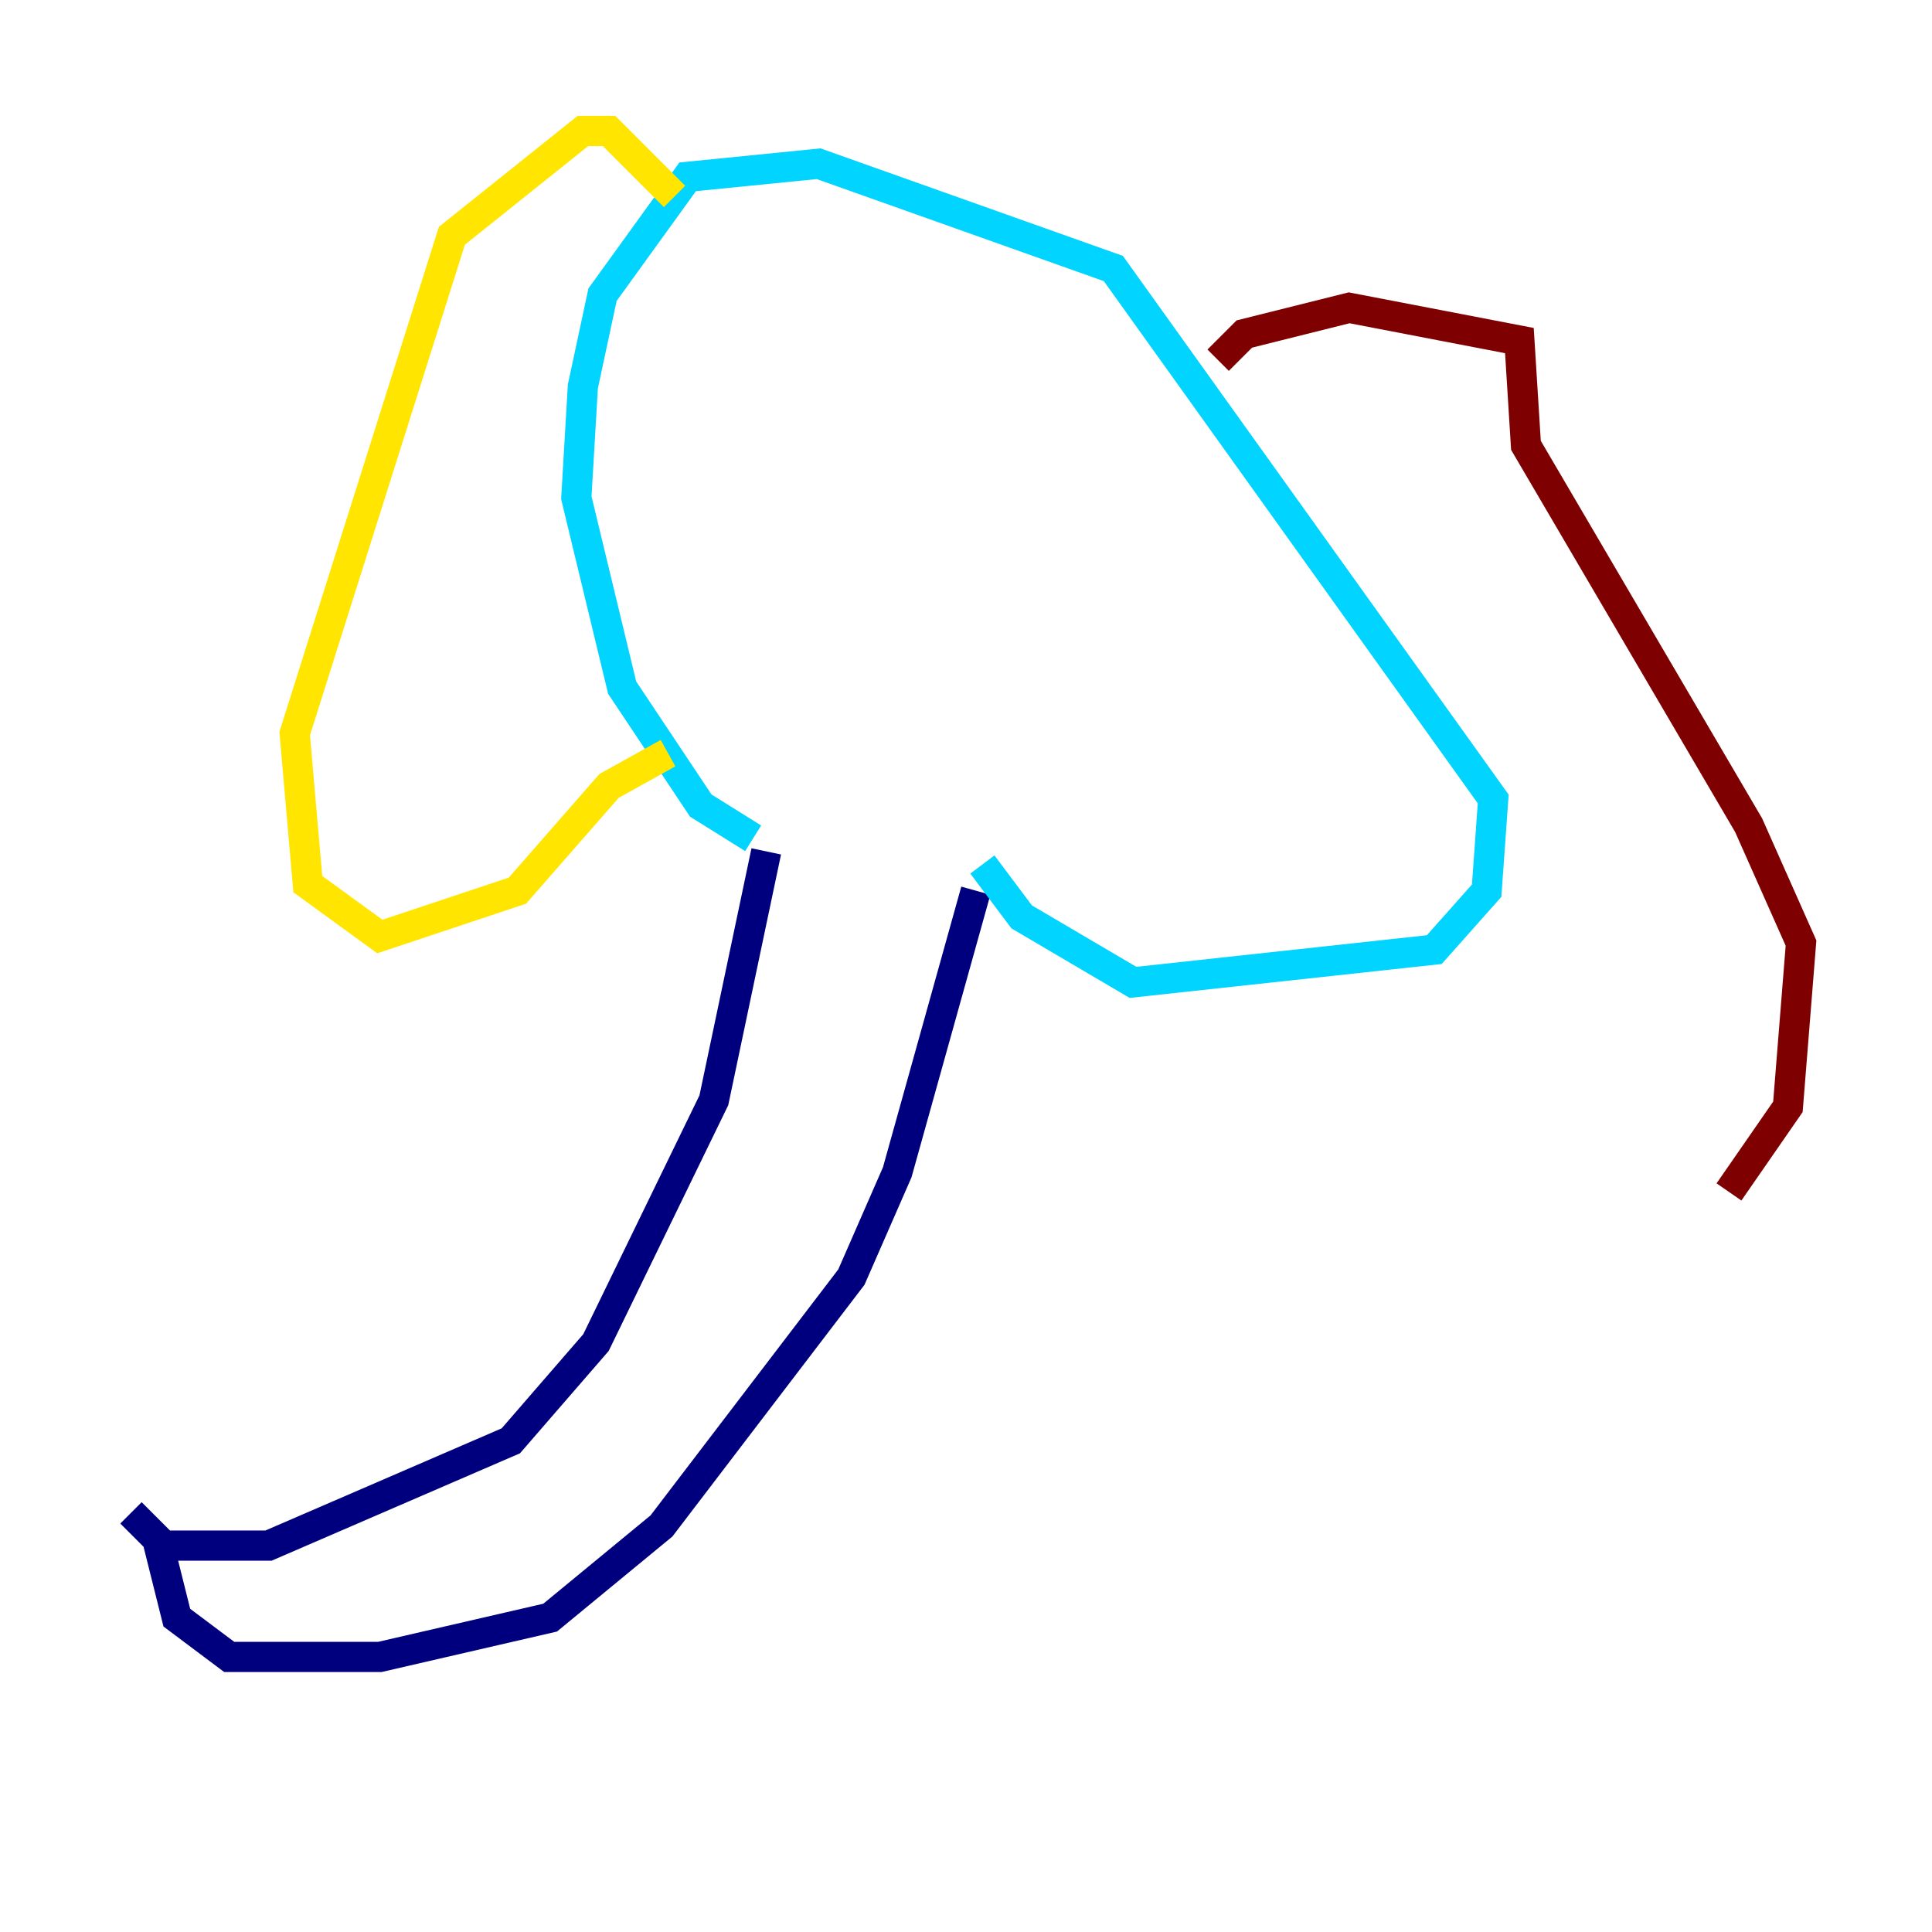 <?xml version="1.0" encoding="utf-8" ?>
<svg baseProfile="tiny" height="128" version="1.2" viewBox="0,0,128,128" width="128" xmlns="http://www.w3.org/2000/svg" xmlns:ev="http://www.w3.org/2001/xml-events" xmlns:xlink="http://www.w3.org/1999/xlink"><defs /><polyline fill="none" points="50.766,56.407 47.295,72.895 39.485,88.949 33.844,95.458 17.79,102.4 10.848,102.4 8.678,100.231 10.414,101.966 11.715,107.173 15.186,109.776 25.166,109.776 36.447,107.173 43.824,101.098 56.407,84.61 59.444,77.668 64.651,59.01" stroke="#00007f" stroke-width="2" /><polyline fill="none" points="49.898,55.539 46.427,53.37 41.22,45.559 38.183,32.976 38.617,25.6 39.919,19.525 45.559,11.715 54.237,10.848 73.763,17.79 98.929,52.936 98.495,59.01 95.024,62.915 75.064,65.085 67.688,60.746 65.085,57.275" stroke="#00d4ff" stroke-width="2" /><polyline fill="none" points="44.691,13.017 40.352,8.678 38.617,8.678 29.939,15.62 19.525,48.597 20.393,58.576 25.166,62.047 34.278,59.01 40.352,52.068 44.258,49.898" stroke="#ffe500" stroke-width="2" /><polyline fill="none" points="80.705,23.864 82.441,22.129 89.383,20.393 100.664,22.563 101.098,29.505 115.851,54.671 119.322,62.481 118.454,73.329 114.549,78.969" stroke="#7f0000" stroke-width="2" /></svg>